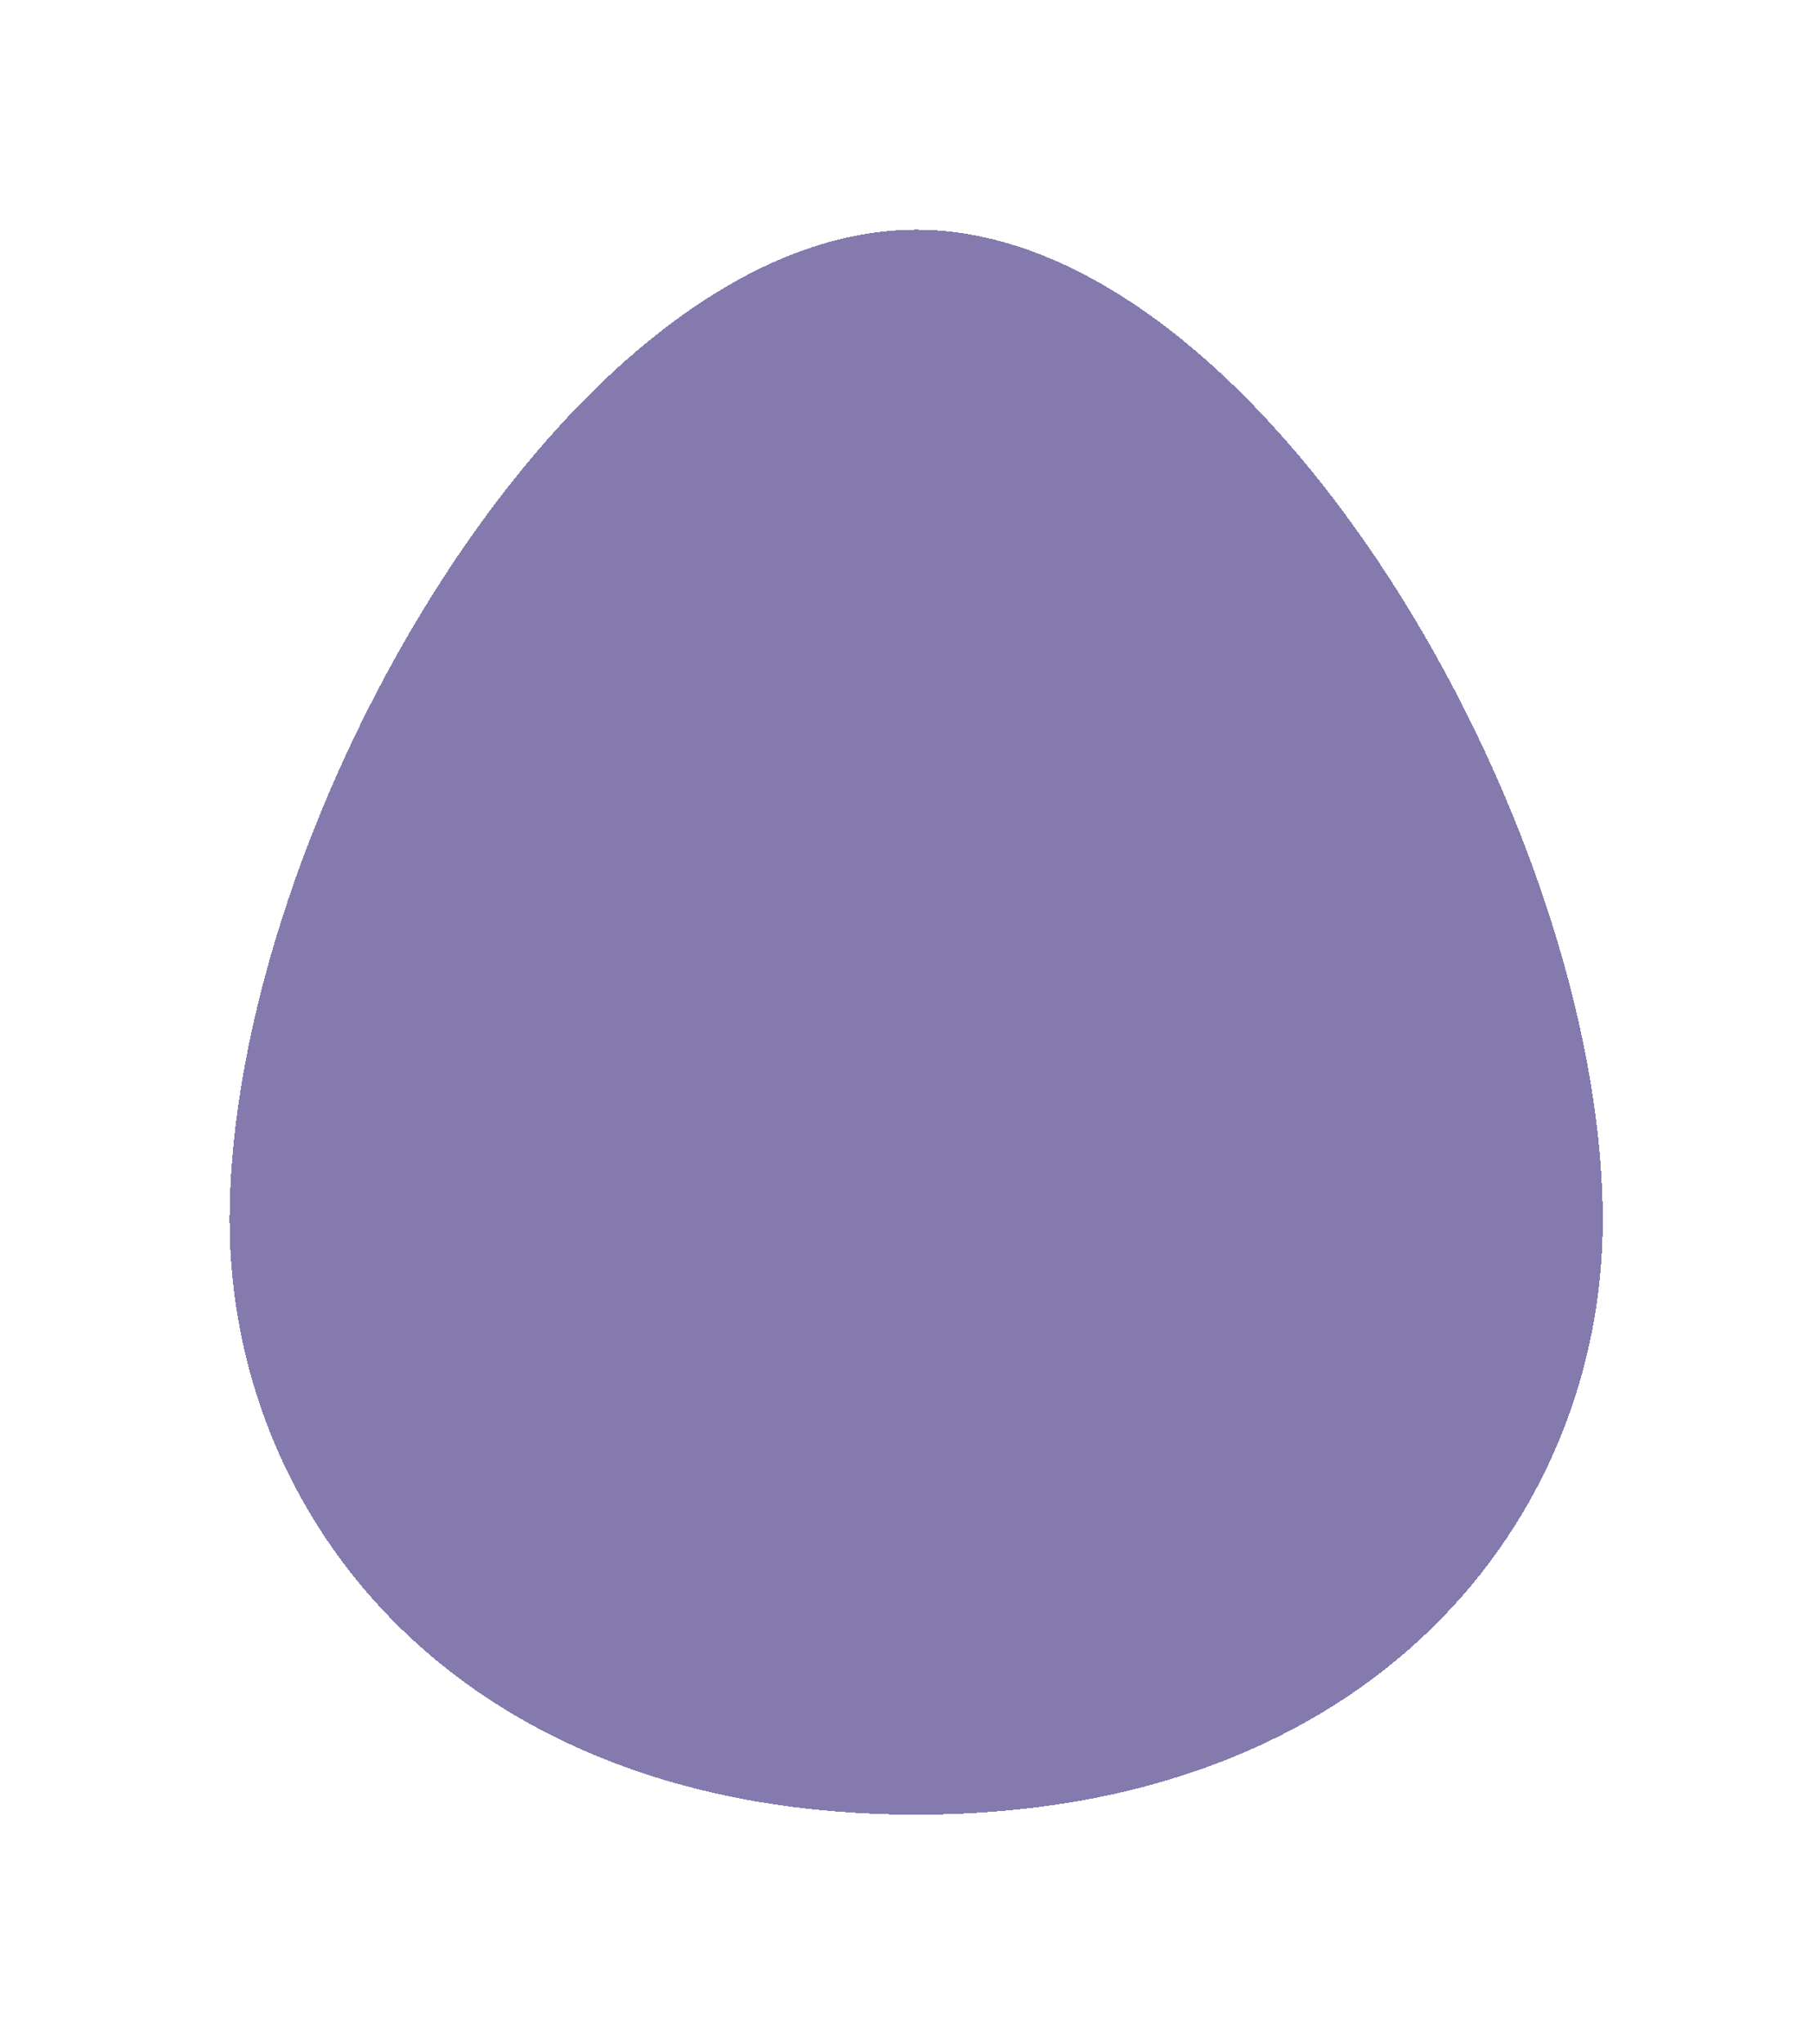 <svg width="79" height="89" viewBox="0 0 79 89" fill="none" xmlns="http://www.w3.org/2000/svg">
<g filter="url(#filter0_bd_2408_31321)">
<path d="M39.9 10C24.95 10 10 35.875 10 53.125C10 66.062 19.967 79 39.9 79C59.833 79 69.8 66.062 69.8 53.125C69.8 35.875 54.85 10 39.9 10Z" fill="#342277" fill-opacity="0.6" shape-rendering="crispEdges"/>
</g>
<defs>
<filter id="filter0_bd_2408_31321" x="-1.5" y="-1.5" width="82.8" height="92" filterUnits="userSpaceOnUse" color-interpolation-filters="sRGB">
<feFlood flood-opacity="0" result="BackgroundImageFix"/>
<feGaussianBlur in="BackgroundImageFix" stdDeviation="5.75"/>
<feComposite in2="SourceAlpha" operator="in" result="effect1_backgroundBlur_2408_31321"/>
<feColorMatrix in="SourceAlpha" type="matrix" values="0 0 0 0 0 0 0 0 0 0 0 0 0 0 0 0 0 0 127 0" result="hardAlpha"/>
<feOffset/>
<feGaussianBlur stdDeviation="4.6"/>
<feComposite in2="hardAlpha" operator="out"/>
<feColorMatrix type="matrix" values="0 0 0 0 0 0 0 0 0 0 0 0 0 0 0 0 0 0 0.4 0"/>
<feBlend mode="normal" in2="effect1_backgroundBlur_2408_31321" result="effect2_dropShadow_2408_31321"/>
<feBlend mode="normal" in="SourceGraphic" in2="effect2_dropShadow_2408_31321" result="shape"/>
</filter>
</defs>
</svg>
